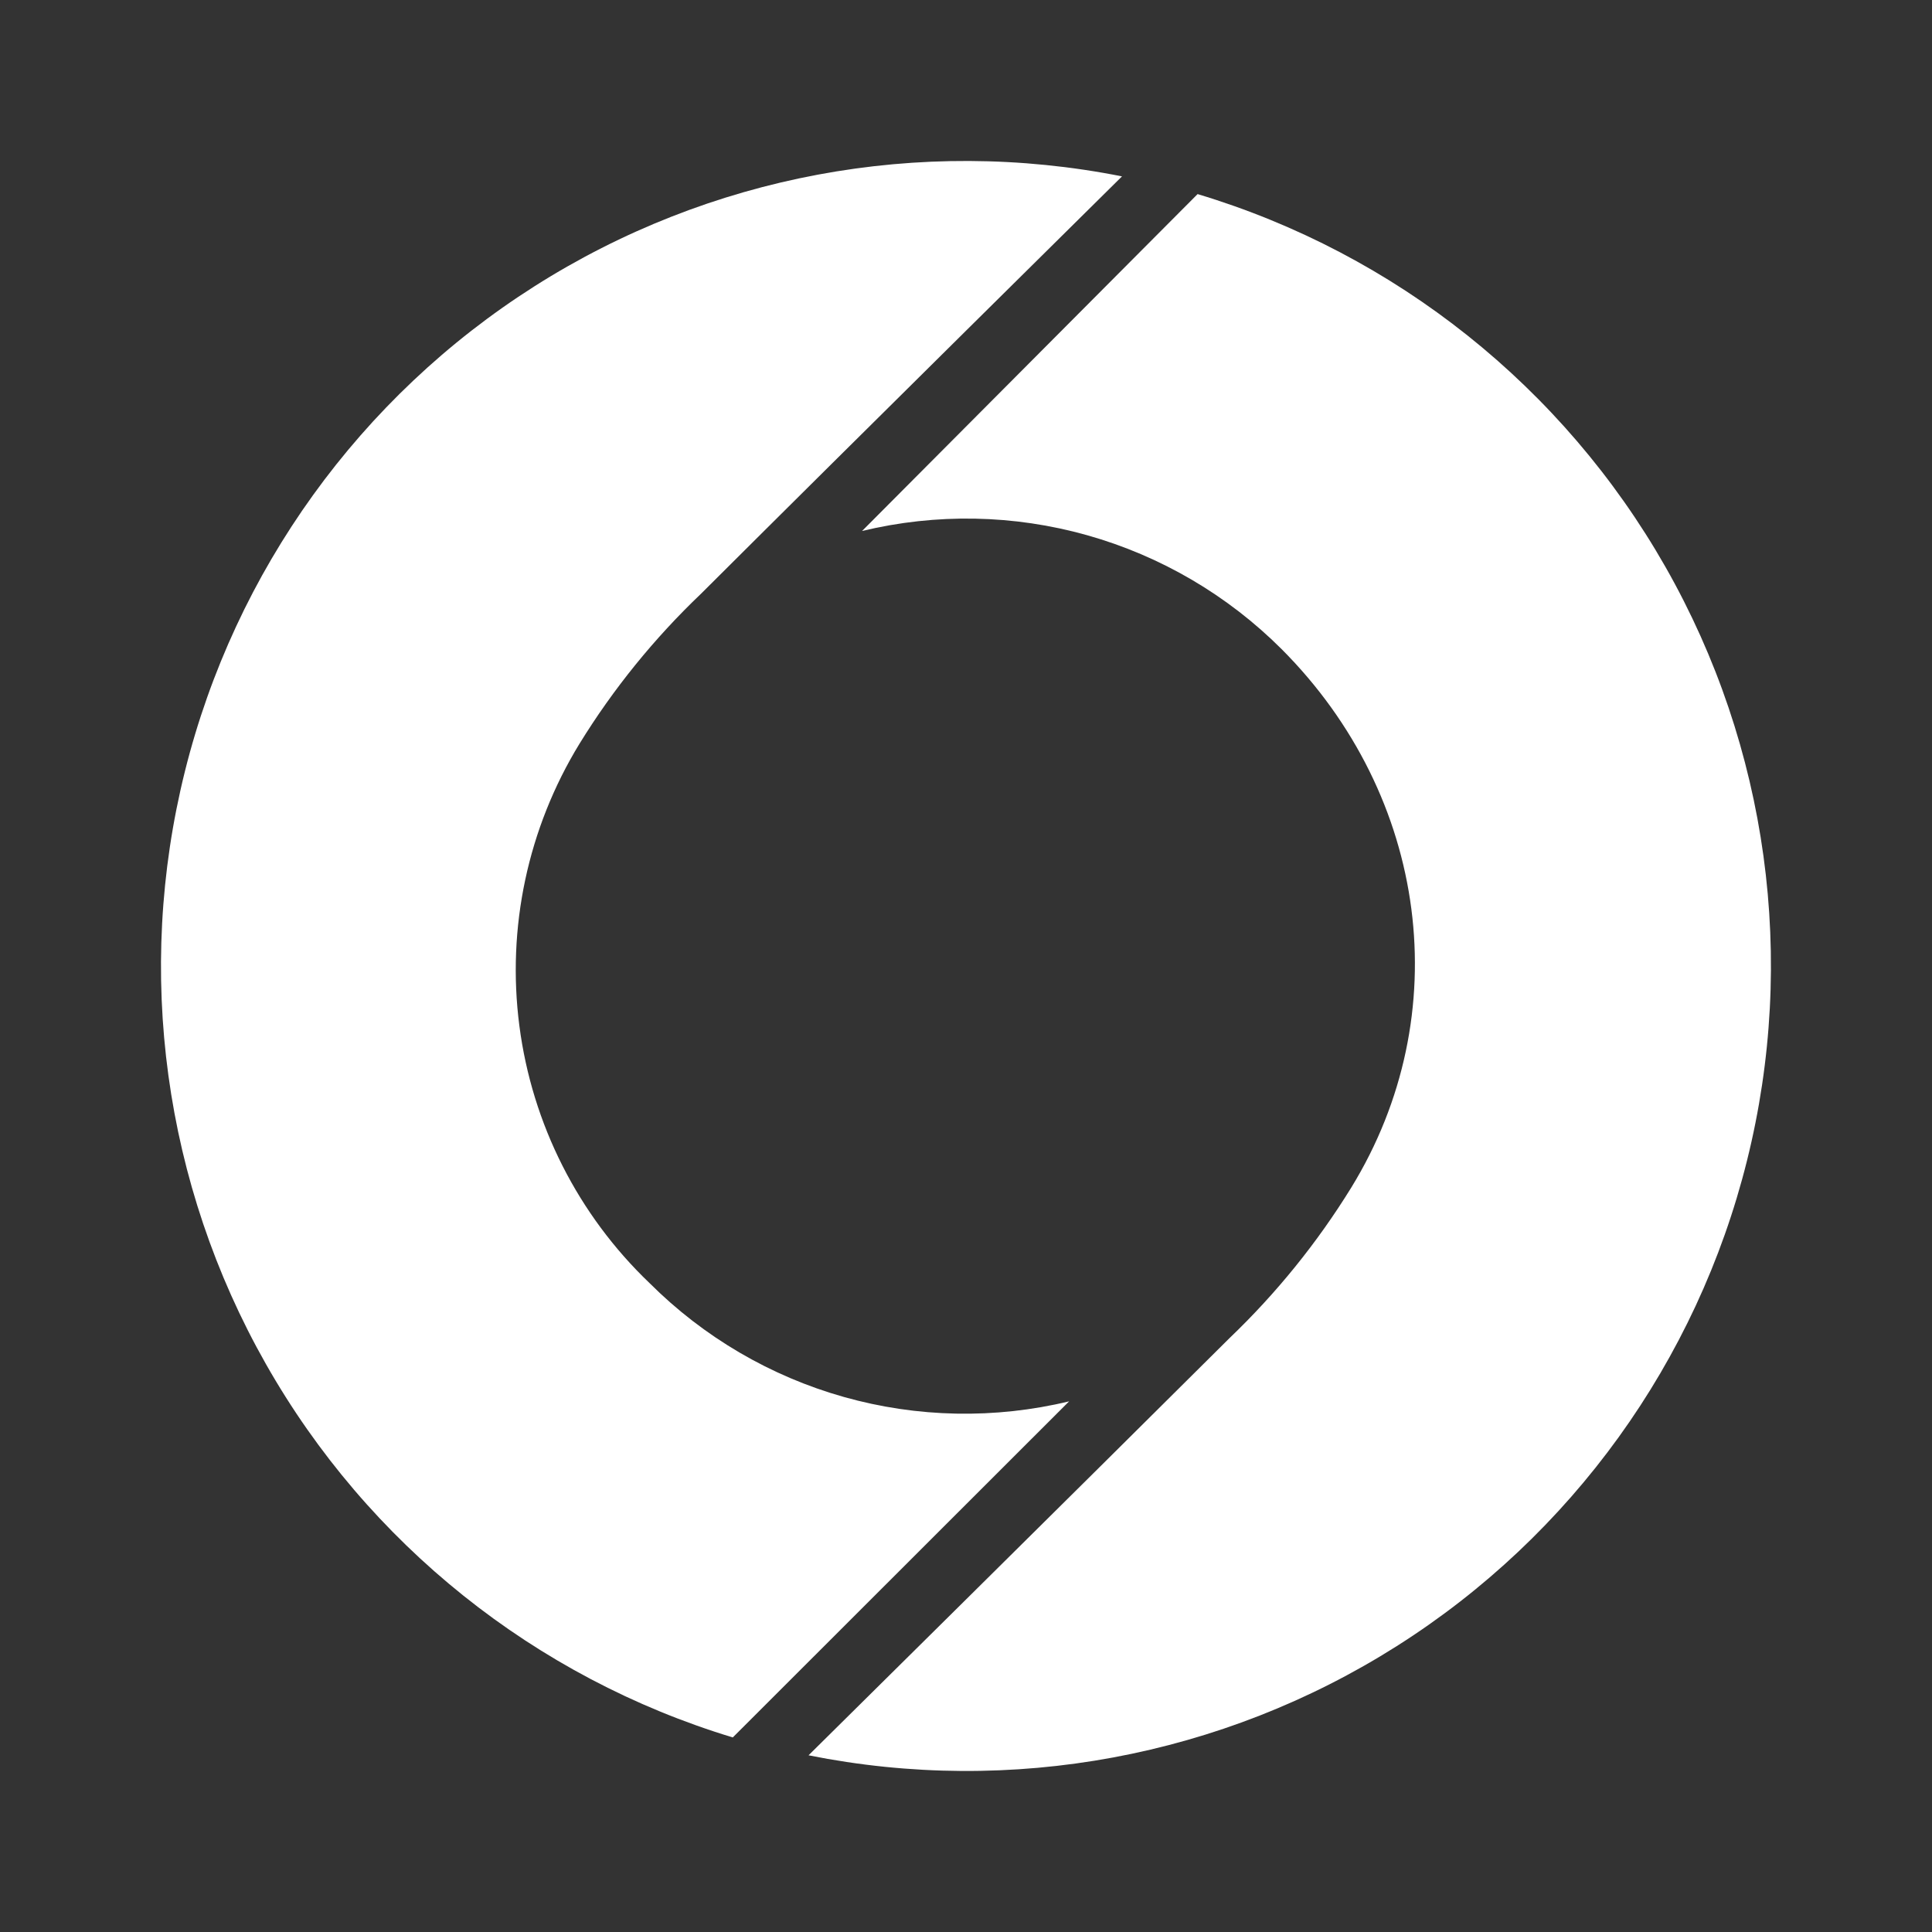 <svg width="24" height="24" viewBox="0 0 24 24" fill="none" xmlns="http://www.w3.org/2000/svg">
<rect x="0" y="0" width="24" height="24" fill="#333333" stroke="none"/>
<path d="M13.281 17.408C12.359 17.63 11.396 17.611 10.484 17.354C9.572 17.097 8.741 16.61 8.07 15.94C7.181 15.091 6.61 13.963 6.452 12.744C6.293 11.525 6.557 10.288 7.198 9.24C7.619 8.556 8.127 7.93 8.708 7.376C10.552 5.537 13.938 2.191 13.938 2.191C11.421 1.691 8.807 2.18 6.64 3.556C4.473 4.932 2.918 7.09 2.297 9.582C1.676 12.075 2.036 14.71 3.303 16.944C4.57 19.178 6.647 20.839 9.103 21.583L13.281 17.408Z" fill="white"/>
<path d="M10.709 6.596C11.631 6.374 12.594 6.392 13.506 6.649C14.418 6.906 15.249 7.393 15.92 8.063C17.747 9.893 18.104 12.608 16.785 14.754C16.363 15.438 15.855 16.066 15.275 16.621C13.43 18.457 10.044 21.805 10.044 21.805C12.564 22.31 15.181 21.824 17.352 20.448C19.523 19.073 21.081 16.912 21.702 14.417C22.324 11.921 21.962 9.282 20.691 7.046C19.42 4.811 17.338 3.151 14.877 2.411L10.709 6.596Z" fill="white"/>
</svg>
